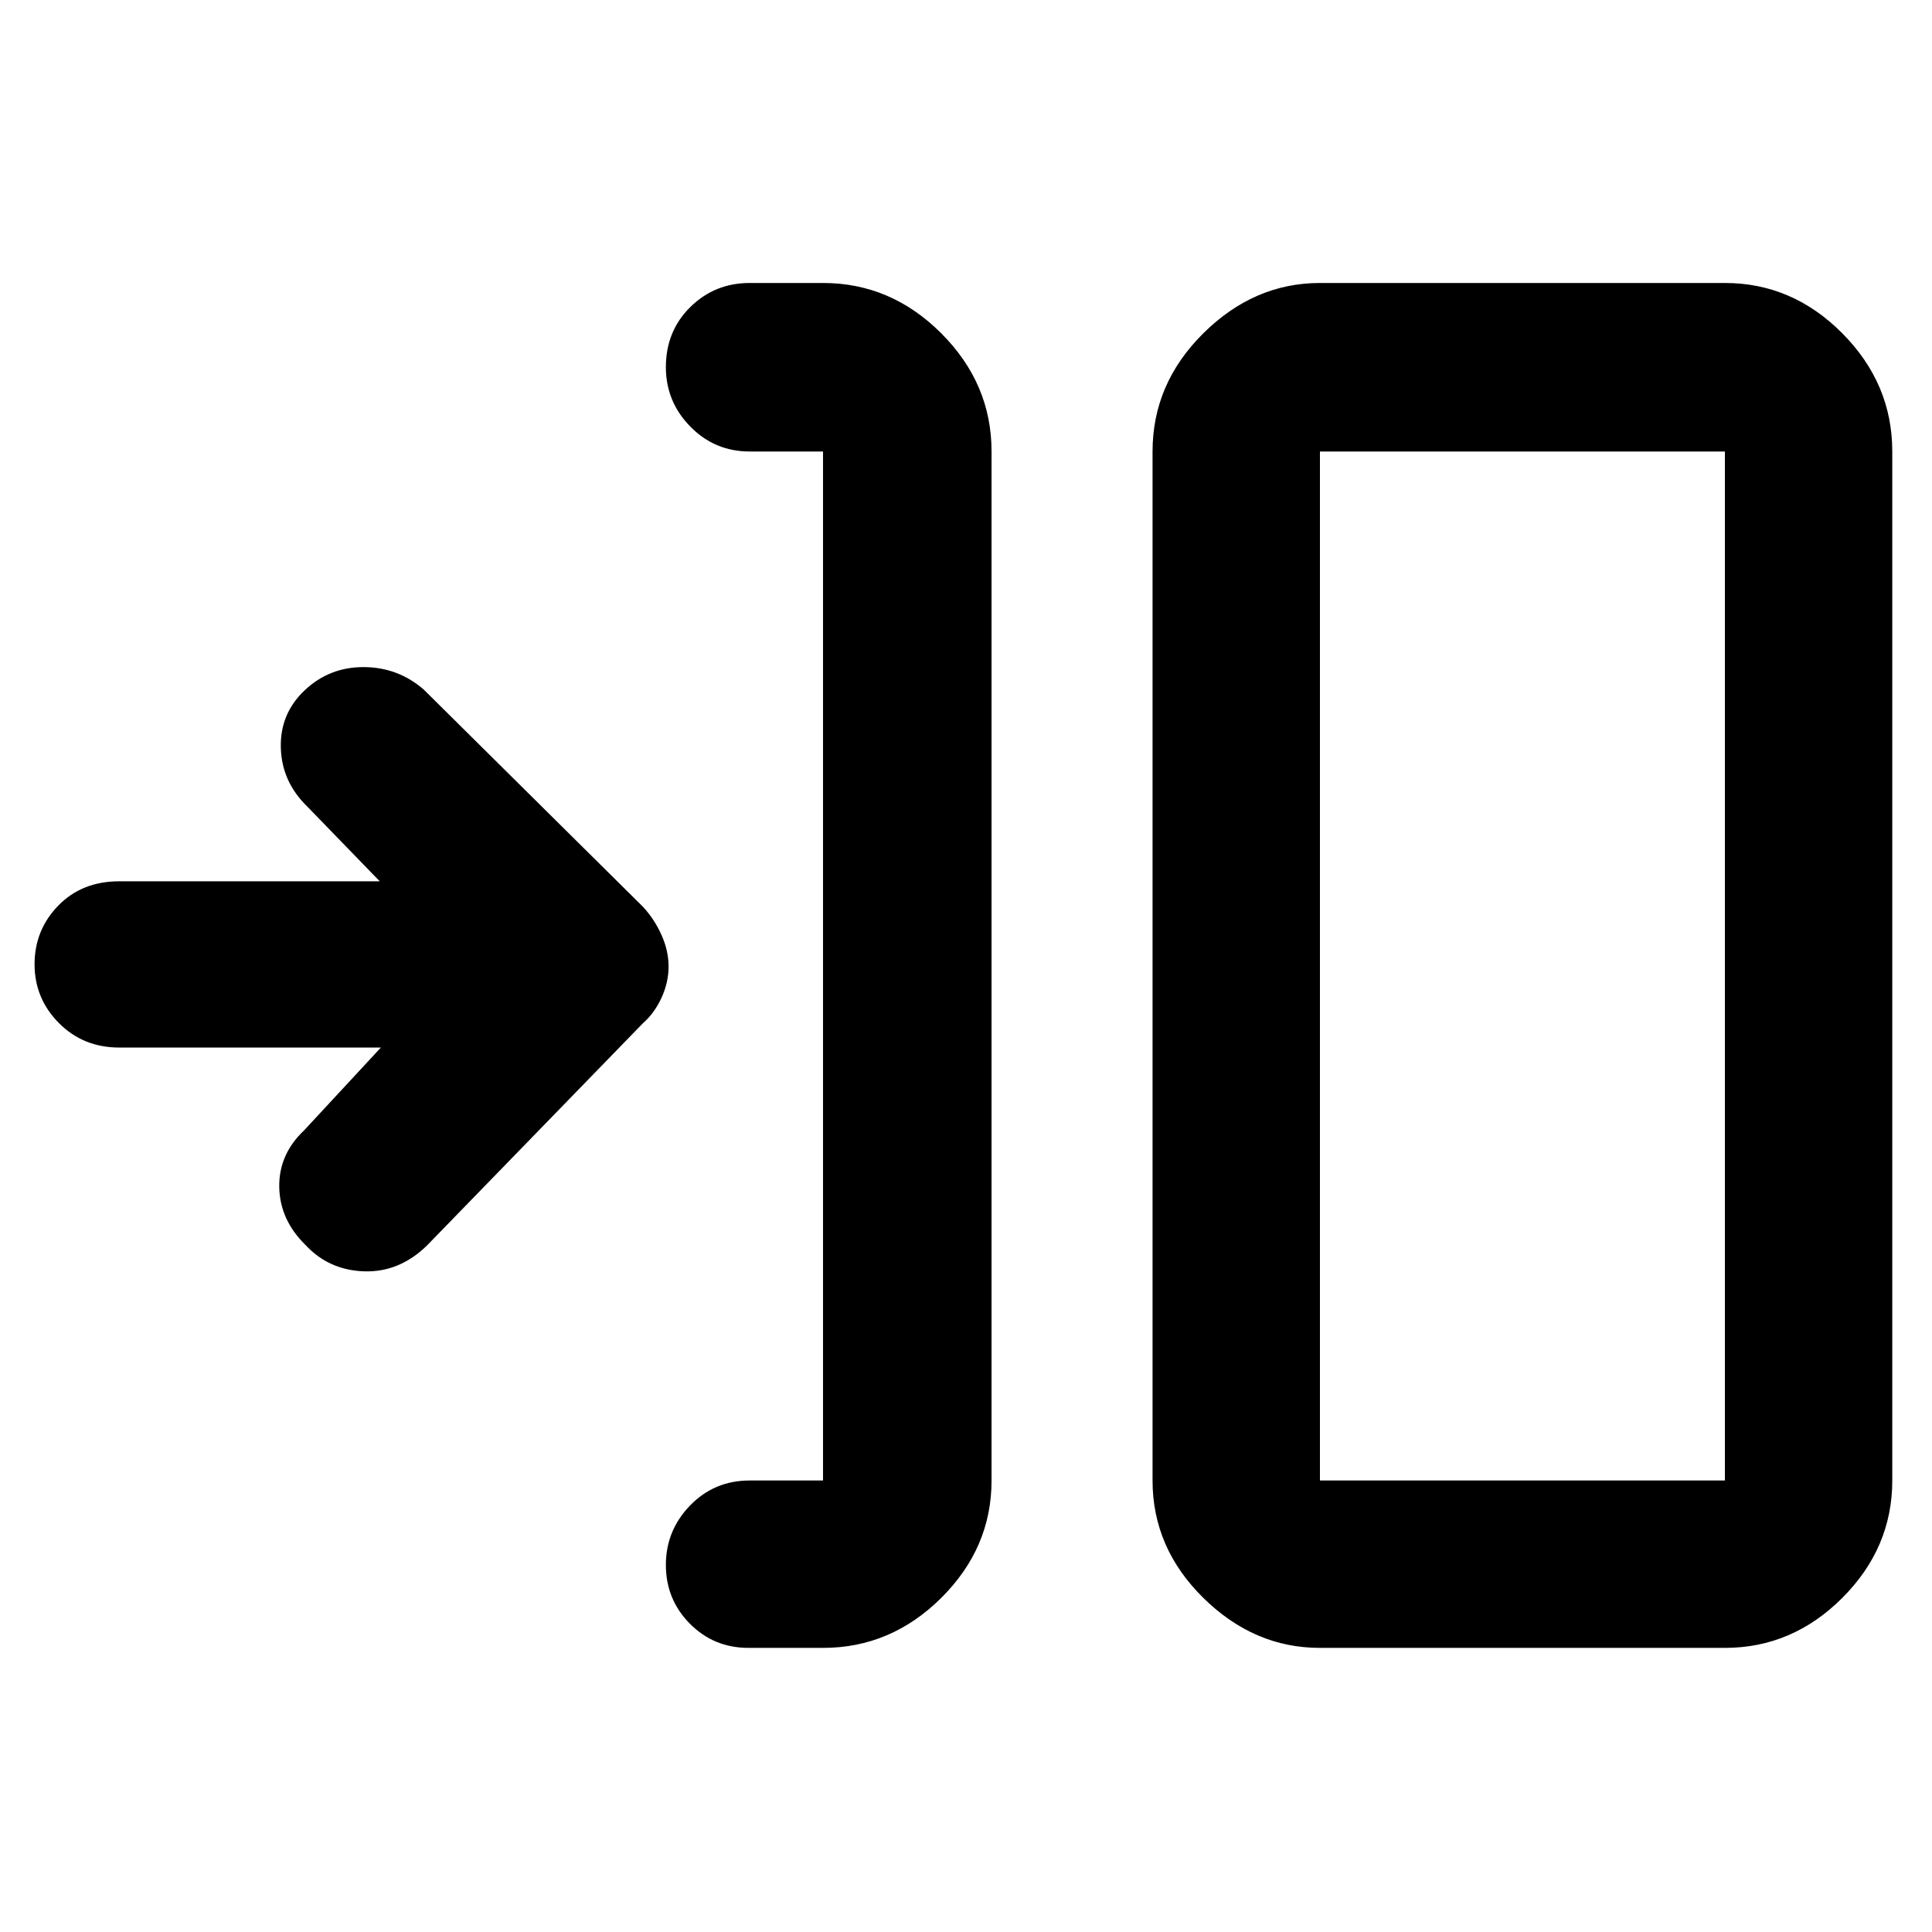 <svg xmlns="http://www.w3.org/2000/svg" height="48" viewBox="0 -960 960 960" width="48"><path d="M408.956-141.174h-36.999q-17.261 0-29.174-12.032T330.87-182.38q0-17.142 12.026-29.555t29.626-12.413h36.434v-511.304h-36.434q-17.375 0-29.514-12.386-12.138-12.385-12.138-29.511 0-17.917 12.138-29.88 12.139-11.962 29.514-11.962h36.434q33.735 0 58.737 25.002 25.003 25.003 25.003 58.737v511.304q0 33.501-25.003 58.338-25.002 24.836-58.737 24.836Zm246.914 0q-32.71 0-57.942-24.836-25.232-24.837-25.232-58.338v-511.304q0-33.734 25.232-58.737 25.232-25.002 57.942-25.002h201.217q33.501 0 58.337 25.002 24.837 25.003 24.837 58.737v511.304q0 33.501-24.837 58.338-24.836 24.836-58.337 24.836H655.87Zm0-83.174h201.217v-511.304H655.87v511.304Zm-466.61-215.13H59.261q-17.912 0-30-12.184-12.087-12.184-12.087-29.2t11.755-29.121q11.756-12.104 30.332-12.104h129.433l-35.956-37.087q-12.695-12.264-13.195-29.175-.5-16.912 11.74-28.542 12.24-11.631 29.306-11.631 17.066 0 29.932 11.131l109 108q5.696 6.182 9.196 14.014 3.5 7.833 3.5 15.653 0 7.821-3.5 15.476-3.5 7.654-9.196 12.639L212.087-341.043q-13.805 13.391-31.294 12.761-17.489-.631-29.055-13.153-12.695-12.467-12.978-28.719-.283-16.253 12.413-28.237l38.087-41.087Zm466.61 215.13v-511.304 511.304Z"/></svg>